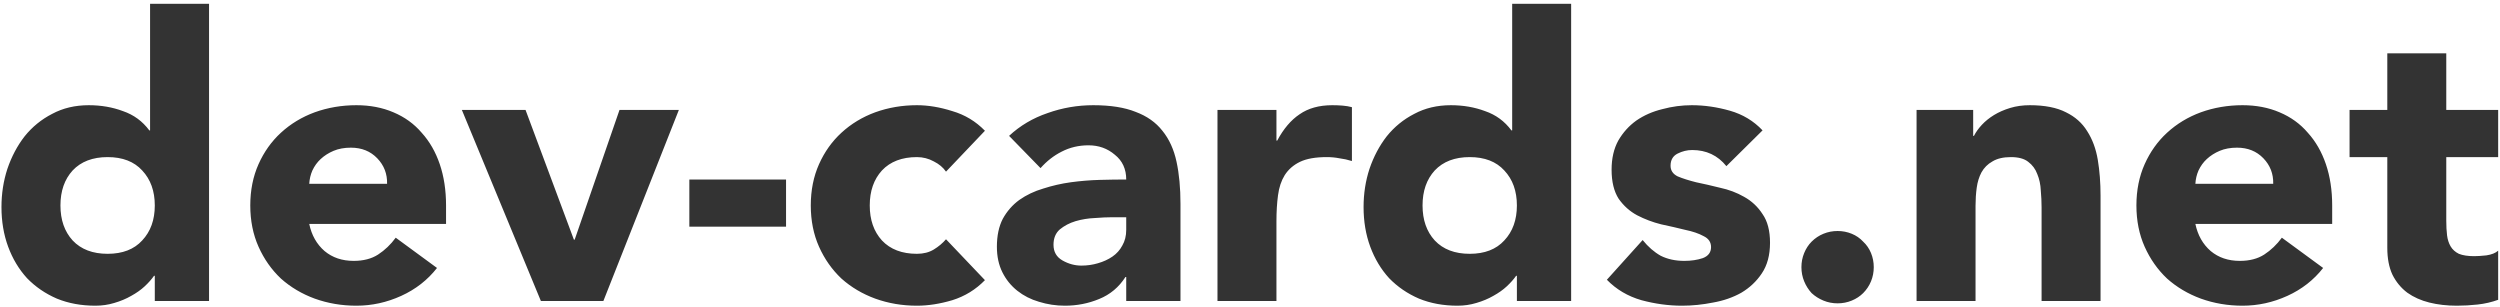 <svg width="407" height="50" viewBox="0 0 407 50" fill="none" xmlns="http://www.w3.org/2000/svg">
<path d="M34.032 49H25.2V44.904H25.072C24.688 45.459 24.176 46.035 23.536 46.632C22.939 47.187 22.213 47.699 21.36 48.168C20.549 48.637 19.632 49.021 18.608 49.32C17.627 49.619 16.603 49.768 15.536 49.768C13.232 49.768 11.141 49.384 9.264 48.616C7.387 47.805 5.765 46.696 4.4 45.288C3.077 43.837 2.053 42.131 1.328 40.168C0.603 38.205 0.24 36.051 0.24 33.704C0.24 31.528 0.56 29.459 1.2 27.496C1.883 25.491 2.821 23.72 4.016 22.184C5.253 20.648 6.747 19.432 8.496 18.536C10.245 17.597 12.229 17.128 14.448 17.128C16.453 17.128 18.309 17.448 20.016 18.088C21.765 18.685 23.195 19.731 24.304 21.224H24.432V0.616H34.032V49ZM25.2 33.448C25.2 31.101 24.517 29.203 23.152 27.752C21.829 26.301 19.952 25.576 17.52 25.576C15.088 25.576 13.189 26.301 11.824 27.752C10.501 29.203 9.84 31.101 9.84 33.448C9.84 35.795 10.501 37.693 11.824 39.144C13.189 40.595 15.088 41.32 17.52 41.32C19.952 41.32 21.829 40.595 23.152 39.144C24.517 37.693 25.2 35.795 25.2 33.448ZM71.144 43.624C69.609 45.587 67.667 47.101 65.32 48.168C62.974 49.235 60.542 49.768 58.025 49.768C55.635 49.768 53.374 49.384 51.24 48.616C49.15 47.848 47.315 46.76 45.736 45.352C44.2 43.901 42.984 42.173 42.089 40.168C41.193 38.163 40.745 35.923 40.745 33.448C40.745 30.973 41.193 28.733 42.089 26.728C42.984 24.723 44.2 23.016 45.736 21.608C47.315 20.157 49.15 19.048 51.24 18.28C53.374 17.512 55.635 17.128 58.025 17.128C60.243 17.128 62.248 17.512 64.04 18.28C65.875 19.048 67.411 20.157 68.648 21.608C69.928 23.016 70.91 24.723 71.593 26.728C72.275 28.733 72.617 30.973 72.617 33.448V36.456H50.344C50.728 38.291 51.56 39.763 52.84 40.872C54.12 41.939 55.699 42.472 57.577 42.472C59.155 42.472 60.478 42.131 61.544 41.448C62.654 40.723 63.614 39.805 64.424 38.696L71.144 43.624ZM63.017 29.928C63.059 28.307 62.526 26.92 61.416 25.768C60.307 24.616 58.878 24.04 57.129 24.04C56.062 24.04 55.123 24.211 54.312 24.552C53.502 24.893 52.798 25.341 52.2 25.896C51.646 26.408 51.198 27.027 50.856 27.752C50.558 28.435 50.387 29.16 50.344 29.928H63.017ZM75.191 17.896H85.558L93.43 39.016H93.558L100.855 17.896H110.519L98.231 49H88.055L75.191 17.896ZM127.969 36.904H112.225V29.224H127.969V36.904ZM154.011 27.944C153.541 27.261 152.88 26.707 152.027 26.28C151.173 25.811 150.256 25.576 149.275 25.576C146.843 25.576 144.944 26.301 143.579 27.752C142.256 29.203 141.595 31.101 141.595 33.448C141.595 35.795 142.256 37.693 143.579 39.144C144.944 40.595 146.843 41.32 149.275 41.32C150.341 41.32 151.259 41.085 152.027 40.616C152.795 40.147 153.456 39.592 154.011 38.952L160.347 45.608C158.853 47.144 157.083 48.232 155.035 48.872C153.029 49.469 151.109 49.768 149.275 49.768C146.885 49.768 144.624 49.384 142.491 48.616C140.4 47.848 138.565 46.76 136.987 45.352C135.451 43.901 134.235 42.173 133.339 40.168C132.443 38.163 131.995 35.923 131.995 33.448C131.995 30.973 132.443 28.733 133.339 26.728C134.235 24.723 135.451 23.016 136.987 21.608C138.565 20.157 140.4 19.048 142.491 18.28C144.624 17.512 146.885 17.128 149.275 17.128C151.109 17.128 153.029 17.448 155.035 18.088C157.083 18.685 158.853 19.752 160.347 21.288L154.011 27.944ZM183.35 45.096H183.222C182.155 46.76 180.726 47.955 178.934 48.68C177.184 49.405 175.328 49.768 173.366 49.768C171.915 49.768 170.507 49.555 169.142 49.128C167.819 48.744 166.646 48.147 165.622 47.336C164.598 46.525 163.787 45.523 163.19 44.328C162.592 43.133 162.294 41.747 162.294 40.168C162.294 38.376 162.614 36.861 163.254 35.624C163.936 34.387 164.832 33.363 165.942 32.552C167.094 31.741 168.395 31.123 169.845 30.696C171.296 30.227 172.79 29.885 174.326 29.672C175.904 29.459 177.462 29.331 178.998 29.288C180.576 29.245 182.027 29.224 183.35 29.224C183.35 27.517 182.731 26.173 181.494 25.192C180.299 24.168 178.87 23.656 177.206 23.656C175.627 23.656 174.176 23.997 172.854 24.68C171.574 25.32 170.422 26.216 169.398 27.368L164.278 22.12C166.07 20.456 168.16 19.219 170.55 18.408C172.939 17.555 175.414 17.128 177.974 17.128C180.79 17.128 183.094 17.491 184.886 18.216C186.72 18.899 188.171 19.923 189.238 21.288C190.347 22.653 191.115 24.339 191.542 26.344C191.968 28.307 192.182 30.589 192.182 33.192V49H183.35V45.096ZM180.982 35.368C180.256 35.368 179.339 35.411 178.23 35.496C177.163 35.539 176.118 35.709 175.094 36.008C174.112 36.307 173.259 36.755 172.534 37.352C171.851 37.949 171.51 38.781 171.51 39.848C171.51 41 172 41.853 172.982 42.408C173.963 42.963 174.987 43.24 176.054 43.24C176.992 43.24 177.888 43.112 178.742 42.856C179.638 42.6 180.427 42.237 181.11 41.768C181.792 41.299 182.326 40.701 182.71 39.976C183.136 39.251 183.35 38.397 183.35 37.416V35.368H180.982ZM198.205 17.896H207.805V22.888H207.933C208.957 20.968 210.173 19.539 211.581 18.6C212.989 17.619 214.759 17.128 216.893 17.128C217.447 17.128 218.002 17.149 218.557 17.192C219.111 17.235 219.623 17.32 220.093 17.448V26.216C219.41 26.003 218.727 25.853 218.045 25.768C217.405 25.64 216.722 25.576 215.997 25.576C214.162 25.576 212.711 25.832 211.645 26.344C210.578 26.856 209.746 27.581 209.149 28.52C208.594 29.416 208.231 30.504 208.061 31.784C207.89 33.064 207.805 34.472 207.805 36.008V49H198.205V17.896ZM255.782 49H246.95V44.904H246.822C246.438 45.459 245.926 46.035 245.286 46.632C244.689 47.187 243.963 47.699 243.11 48.168C242.299 48.637 241.382 49.021 240.358 49.32C239.377 49.619 238.353 49.768 237.286 49.768C234.982 49.768 232.891 49.384 231.014 48.616C229.137 47.805 227.515 46.696 226.15 45.288C224.827 43.837 223.803 42.131 223.078 40.168C222.353 38.205 221.99 36.051 221.99 33.704C221.99 31.528 222.31 29.459 222.95 27.496C223.633 25.491 224.571 23.72 225.766 22.184C227.003 20.648 228.497 19.432 230.246 18.536C231.995 17.597 233.979 17.128 236.198 17.128C238.203 17.128 240.059 17.448 241.766 18.088C243.515 18.685 244.945 19.731 246.054 21.224H246.182V0.616H255.782V49ZM246.95 33.448C246.95 31.101 246.267 29.203 244.902 27.752C243.579 26.301 241.702 25.576 239.27 25.576C236.838 25.576 234.939 26.301 233.574 27.752C232.251 29.203 231.59 31.101 231.59 33.448C231.59 35.795 232.251 37.693 233.574 39.144C234.939 40.595 236.838 41.32 239.27 41.32C241.702 41.32 243.579 40.595 244.902 39.144C246.267 37.693 246.95 35.795 246.95 33.448ZM281.055 27.048C279.647 25.299 277.791 24.424 275.487 24.424C274.676 24.424 273.887 24.616 273.119 25C272.351 25.384 271.967 26.045 271.967 26.984C271.967 27.752 272.351 28.328 273.119 28.712C273.929 29.053 274.932 29.373 276.127 29.672C277.364 29.928 278.665 30.227 280.031 30.568C281.439 30.867 282.74 31.357 283.935 32.04C285.172 32.723 286.175 33.661 286.943 34.856C287.753 36.008 288.159 37.565 288.159 39.528C288.159 41.533 287.711 43.197 286.815 44.52C285.961 45.8 284.852 46.845 283.487 47.656C282.121 48.424 280.585 48.957 278.878 49.256C277.172 49.597 275.487 49.768 273.823 49.768C271.647 49.768 269.449 49.469 267.231 48.872C265.012 48.232 263.135 47.123 261.599 45.544L267.423 39.08C268.319 40.189 269.3 41.043 270.367 41.64C271.476 42.195 272.756 42.472 274.207 42.472C275.316 42.472 276.319 42.323 277.215 42.024C278.111 41.683 278.559 41.085 278.559 40.232C278.559 39.421 278.153 38.824 277.343 38.44C276.575 38.013 275.572 37.672 274.335 37.416C273.14 37.117 271.839 36.819 270.431 36.52C269.065 36.179 267.764 35.688 266.527 35.048C265.332 34.408 264.329 33.512 263.519 32.36C262.751 31.165 262.367 29.587 262.367 27.624C262.367 25.789 262.729 24.211 263.455 22.888C264.223 21.565 265.204 20.477 266.399 19.624C267.636 18.771 269.044 18.152 270.623 17.768C272.201 17.341 273.801 17.128 275.423 17.128C277.471 17.128 279.54 17.427 281.631 18.024C283.721 18.621 285.492 19.688 286.943 21.224L281.055 27.048ZM293.272 43.496C293.272 42.685 293.421 41.917 293.72 41.192C294.018 40.467 294.424 39.848 294.936 39.336C295.49 38.781 296.13 38.355 296.856 38.056C297.581 37.757 298.349 37.608 299.16 37.608C299.97 37.608 300.738 37.757 301.464 38.056C302.189 38.355 302.808 38.781 303.32 39.336C303.874 39.848 304.301 40.467 304.6 41.192C304.898 41.917 305.048 42.685 305.048 43.496C305.048 44.307 304.898 45.075 304.6 45.8C304.301 46.525 303.874 47.165 303.32 47.72C302.808 48.232 302.189 48.637 301.464 48.936C300.738 49.235 299.97 49.384 299.16 49.384C298.349 49.384 297.581 49.235 296.856 48.936C296.13 48.637 295.49 48.232 294.936 47.72C294.424 47.165 294.018 46.525 293.72 45.8C293.421 45.075 293.272 44.307 293.272 43.496ZM312.017 17.896H321.233V22.12H321.361C321.66 21.523 322.086 20.925 322.641 20.328C323.196 19.731 323.857 19.197 324.625 18.728C325.393 18.259 326.268 17.875 327.249 17.576C328.23 17.277 329.297 17.128 330.449 17.128C332.881 17.128 334.844 17.512 336.337 18.28C337.83 19.005 338.982 20.029 339.793 21.352C340.646 22.675 341.222 24.232 341.521 26.024C341.82 27.816 341.969 29.757 341.969 31.848V49H332.369V33.768C332.369 32.872 332.326 31.955 332.241 31.016C332.198 30.035 332.006 29.139 331.665 28.328C331.366 27.517 330.876 26.856 330.193 26.344C329.553 25.832 328.614 25.576 327.377 25.576C326.14 25.576 325.137 25.811 324.369 26.28C323.601 26.707 323.004 27.304 322.577 28.072C322.193 28.797 321.937 29.629 321.809 30.568C321.681 31.507 321.617 32.488 321.617 33.512V49H312.017V17.896ZM378.207 43.624C376.671 45.587 374.73 47.101 372.383 48.168C370.036 49.235 367.604 49.768 365.087 49.768C362.698 49.768 360.436 49.384 358.303 48.616C356.212 47.848 354.378 46.76 352.799 45.352C351.263 43.901 350.047 42.173 349.151 40.168C348.255 38.163 347.807 35.923 347.807 33.448C347.807 30.973 348.255 28.733 349.151 26.728C350.047 24.723 351.263 23.016 352.799 21.608C354.378 20.157 356.212 19.048 358.303 18.28C360.436 17.512 362.698 17.128 365.087 17.128C367.306 17.128 369.311 17.512 371.103 18.28C372.938 19.048 374.474 20.157 375.711 21.608C376.991 23.016 377.972 24.723 378.655 26.728C379.338 28.733 379.679 30.973 379.679 33.448V36.456H357.407C357.791 38.291 358.623 39.763 359.903 40.872C361.183 41.939 362.762 42.472 364.639 42.472C366.218 42.472 367.54 42.131 368.607 41.448C369.716 40.723 370.676 39.805 371.487 38.696L378.207 43.624ZM370.079 29.928C370.122 28.307 369.588 26.92 368.479 25.768C367.37 24.616 365.94 24.04 364.191 24.04C363.124 24.04 362.186 24.211 361.375 24.552C360.564 24.893 359.86 25.341 359.263 25.896C358.708 26.408 358.26 27.027 357.919 27.752C357.62 28.435 357.45 29.16 357.407 29.928H370.079ZM406.701 25.576H398.253V35.944C398.253 36.797 398.296 37.587 398.381 38.312C398.466 38.995 398.658 39.592 398.957 40.104C399.256 40.616 399.704 41.021 400.301 41.32C400.941 41.576 401.773 41.704 402.797 41.704C403.309 41.704 403.97 41.661 404.781 41.576C405.634 41.448 406.274 41.192 406.701 40.808V48.808C405.634 49.192 404.525 49.448 403.373 49.576C402.221 49.704 401.09 49.768 399.981 49.768C398.36 49.768 396.866 49.597 395.501 49.256C394.136 48.915 392.941 48.381 391.917 47.656C390.893 46.888 390.082 45.907 389.485 44.712C388.93 43.517 388.653 42.067 388.653 40.36V25.576H382.509V17.896H388.653V8.68H398.253V17.896H406.701V25.576Z" fill="#333333"/>
</svg>
